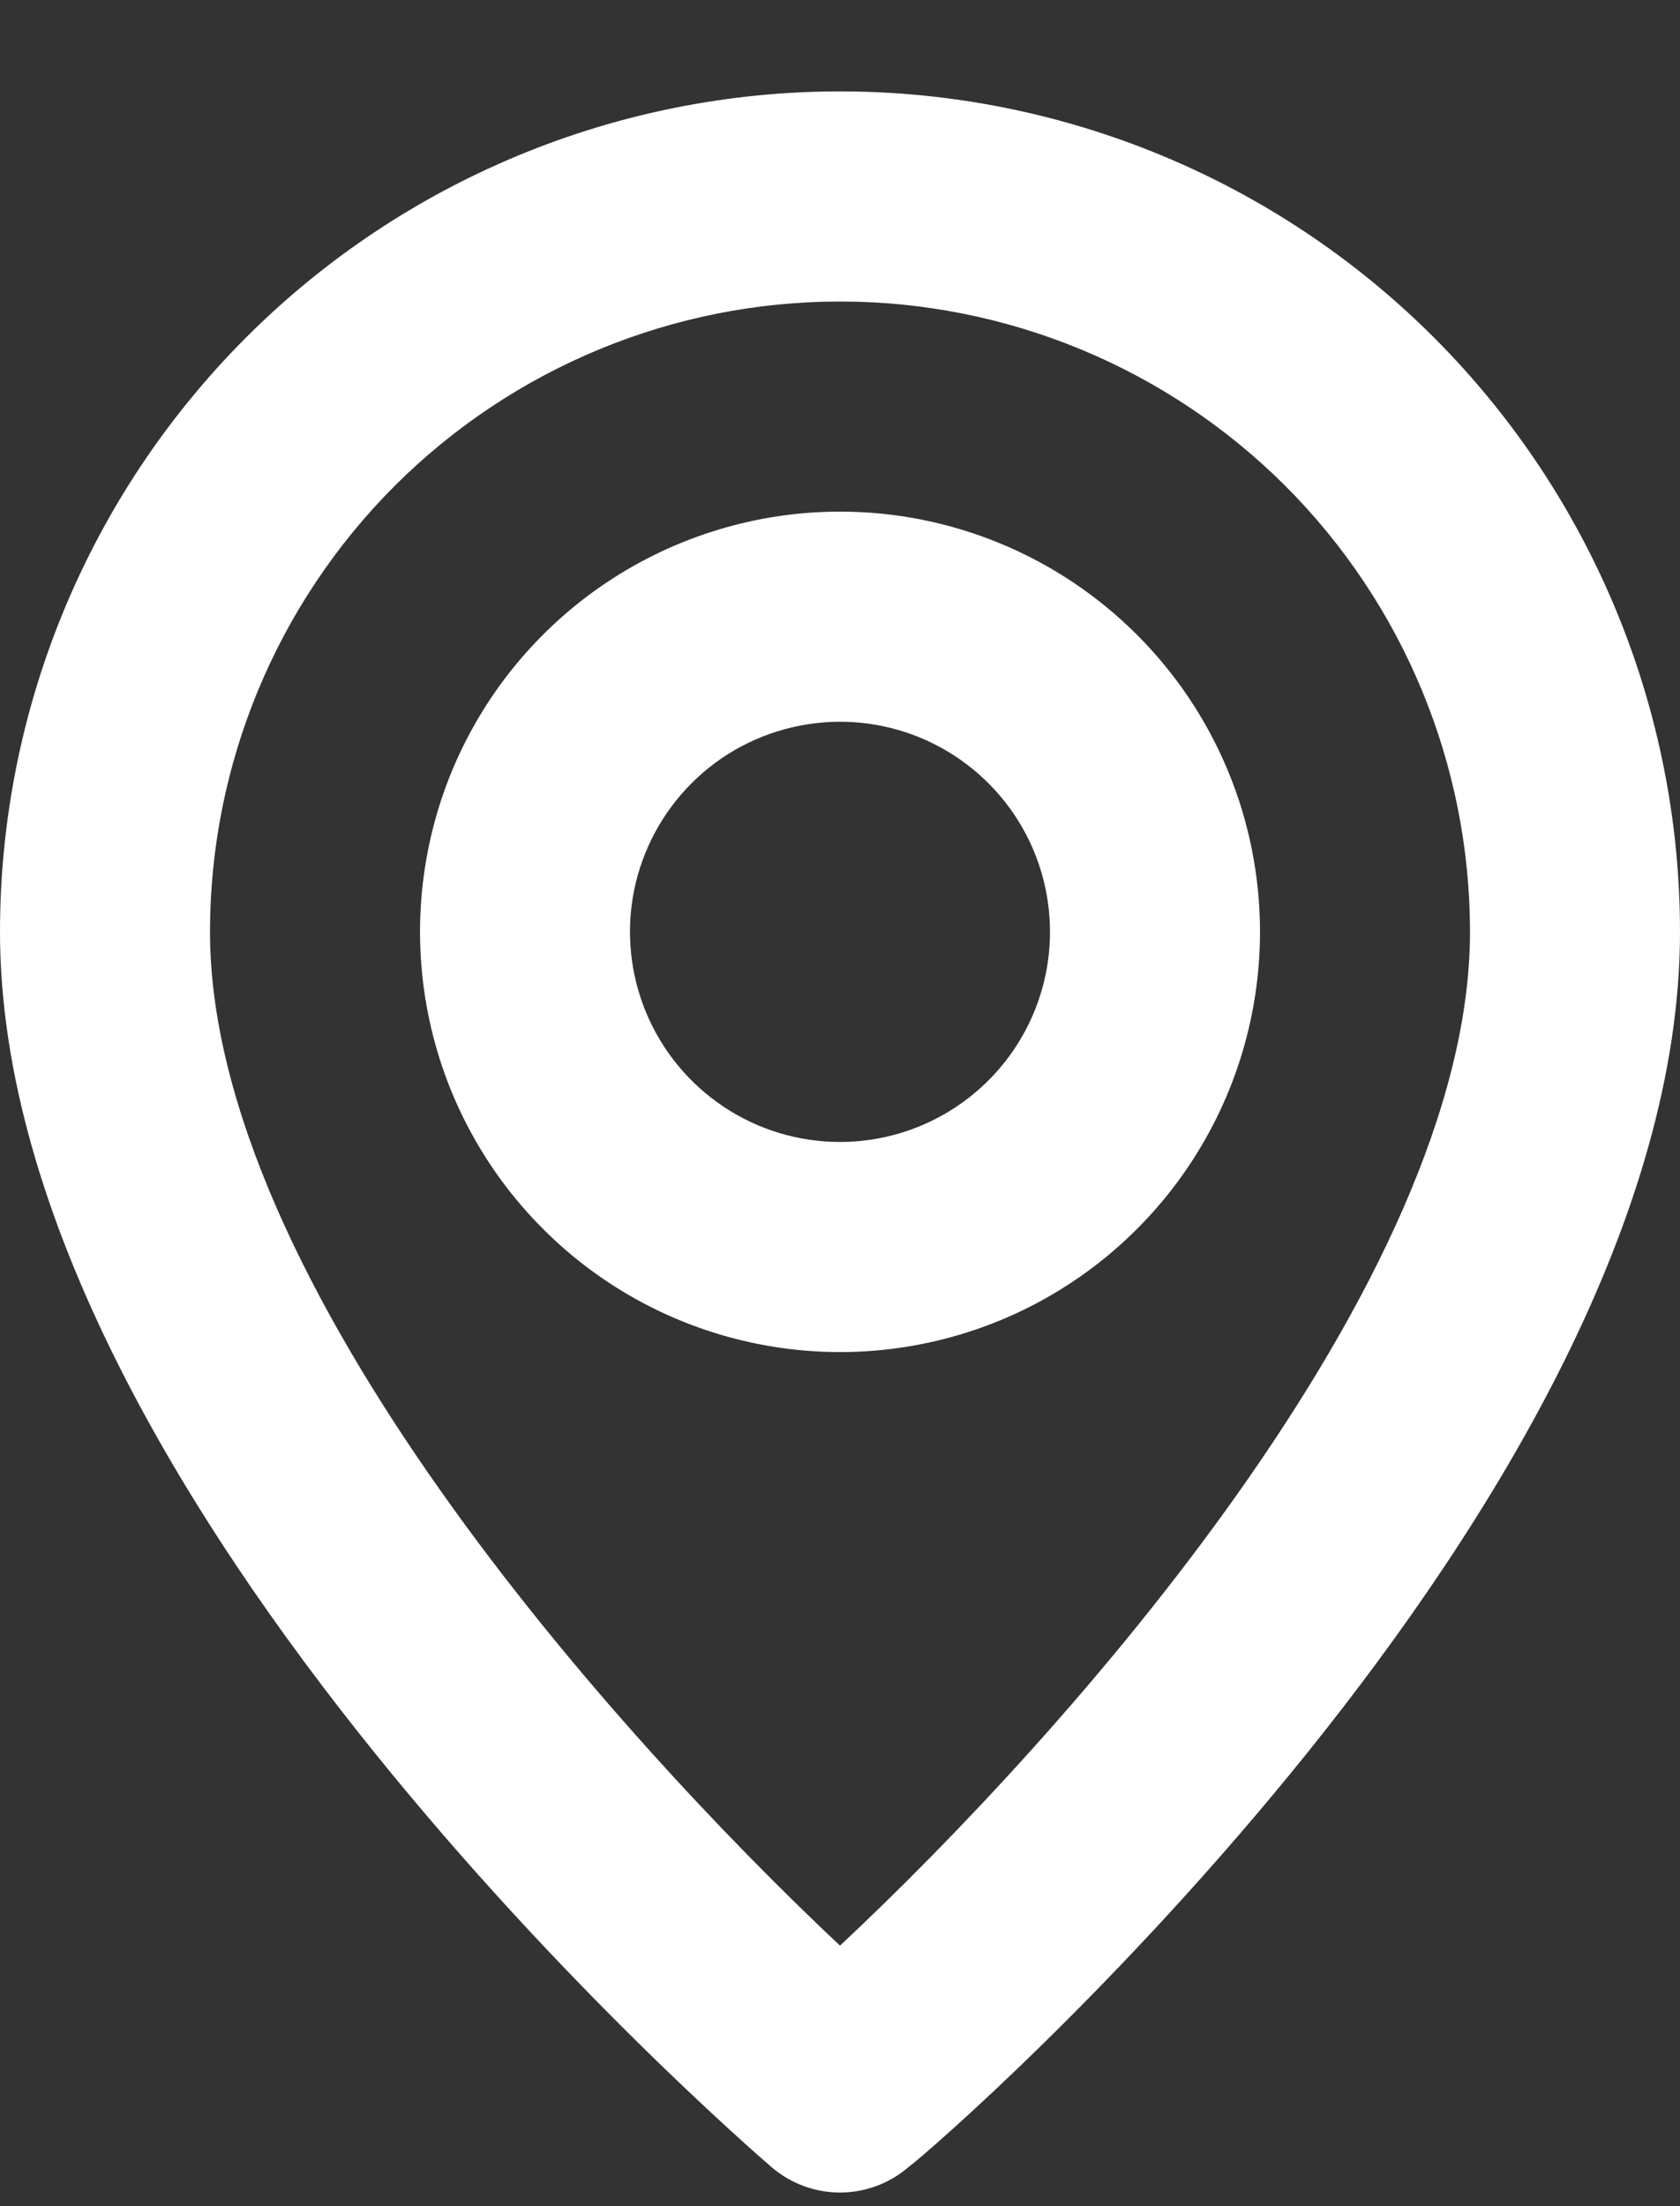 <svg width="16" height="21" viewBox="0 0 16 21" fill="none" xmlns="http://www.w3.org/2000/svg">
<rect x="0" y="0" width="16" height="21" fill="#333333" stroke="none"/>
<path d="M8 0.87C5.878 0.87 3.843 1.713 2.343 3.213C0.843 4.714 0 6.748 0 8.87C0 14.27 7.05 20.37 7.35 20.63C7.531 20.785 7.762 20.87 8 20.87C8.238 20.87 8.469 20.785 8.65 20.63C9 20.37 16 14.27 16 8.87C16 6.748 15.157 4.714 13.657 3.213C12.157 1.713 10.122 0.87 8 0.87ZM8 18.52C5.87 16.52 2 12.21 2 8.87C2 7.279 2.632 5.753 3.757 4.627C4.883 3.502 6.409 2.87 8 2.87C9.591 2.87 11.117 3.502 12.243 4.627C13.368 5.753 14 7.279 14 8.87C14 12.21 10.13 16.53 8 18.52ZM8 4.87C7.209 4.87 6.436 5.105 5.778 5.544C5.12 5.984 4.607 6.608 4.304 7.339C4.002 8.07 3.923 8.875 4.077 9.65C4.231 10.426 4.612 11.139 5.172 11.698C5.731 12.258 6.444 12.639 7.22 12.793C7.996 12.948 8.8 12.868 9.531 12.566C10.262 12.263 10.886 11.75 11.326 11.092C11.765 10.435 12 9.661 12 8.87C12 7.809 11.579 6.792 10.828 6.042C10.078 5.292 9.061 4.87 8 4.87ZM8 10.87C7.604 10.87 7.218 10.753 6.889 10.533C6.56 10.313 6.304 10.001 6.152 9.635C6.001 9.27 5.961 8.868 6.038 8.48C6.116 8.092 6.306 7.736 6.586 7.456C6.865 7.176 7.222 6.986 7.61 6.909C7.998 6.831 8.4 6.871 8.765 7.022C9.131 7.174 9.443 7.43 9.663 7.759C9.883 8.088 10 8.475 10 8.87C10 9.401 9.789 9.909 9.414 10.284C9.039 10.659 8.53 10.87 8 10.87Z" fill="white"/>
</svg>
